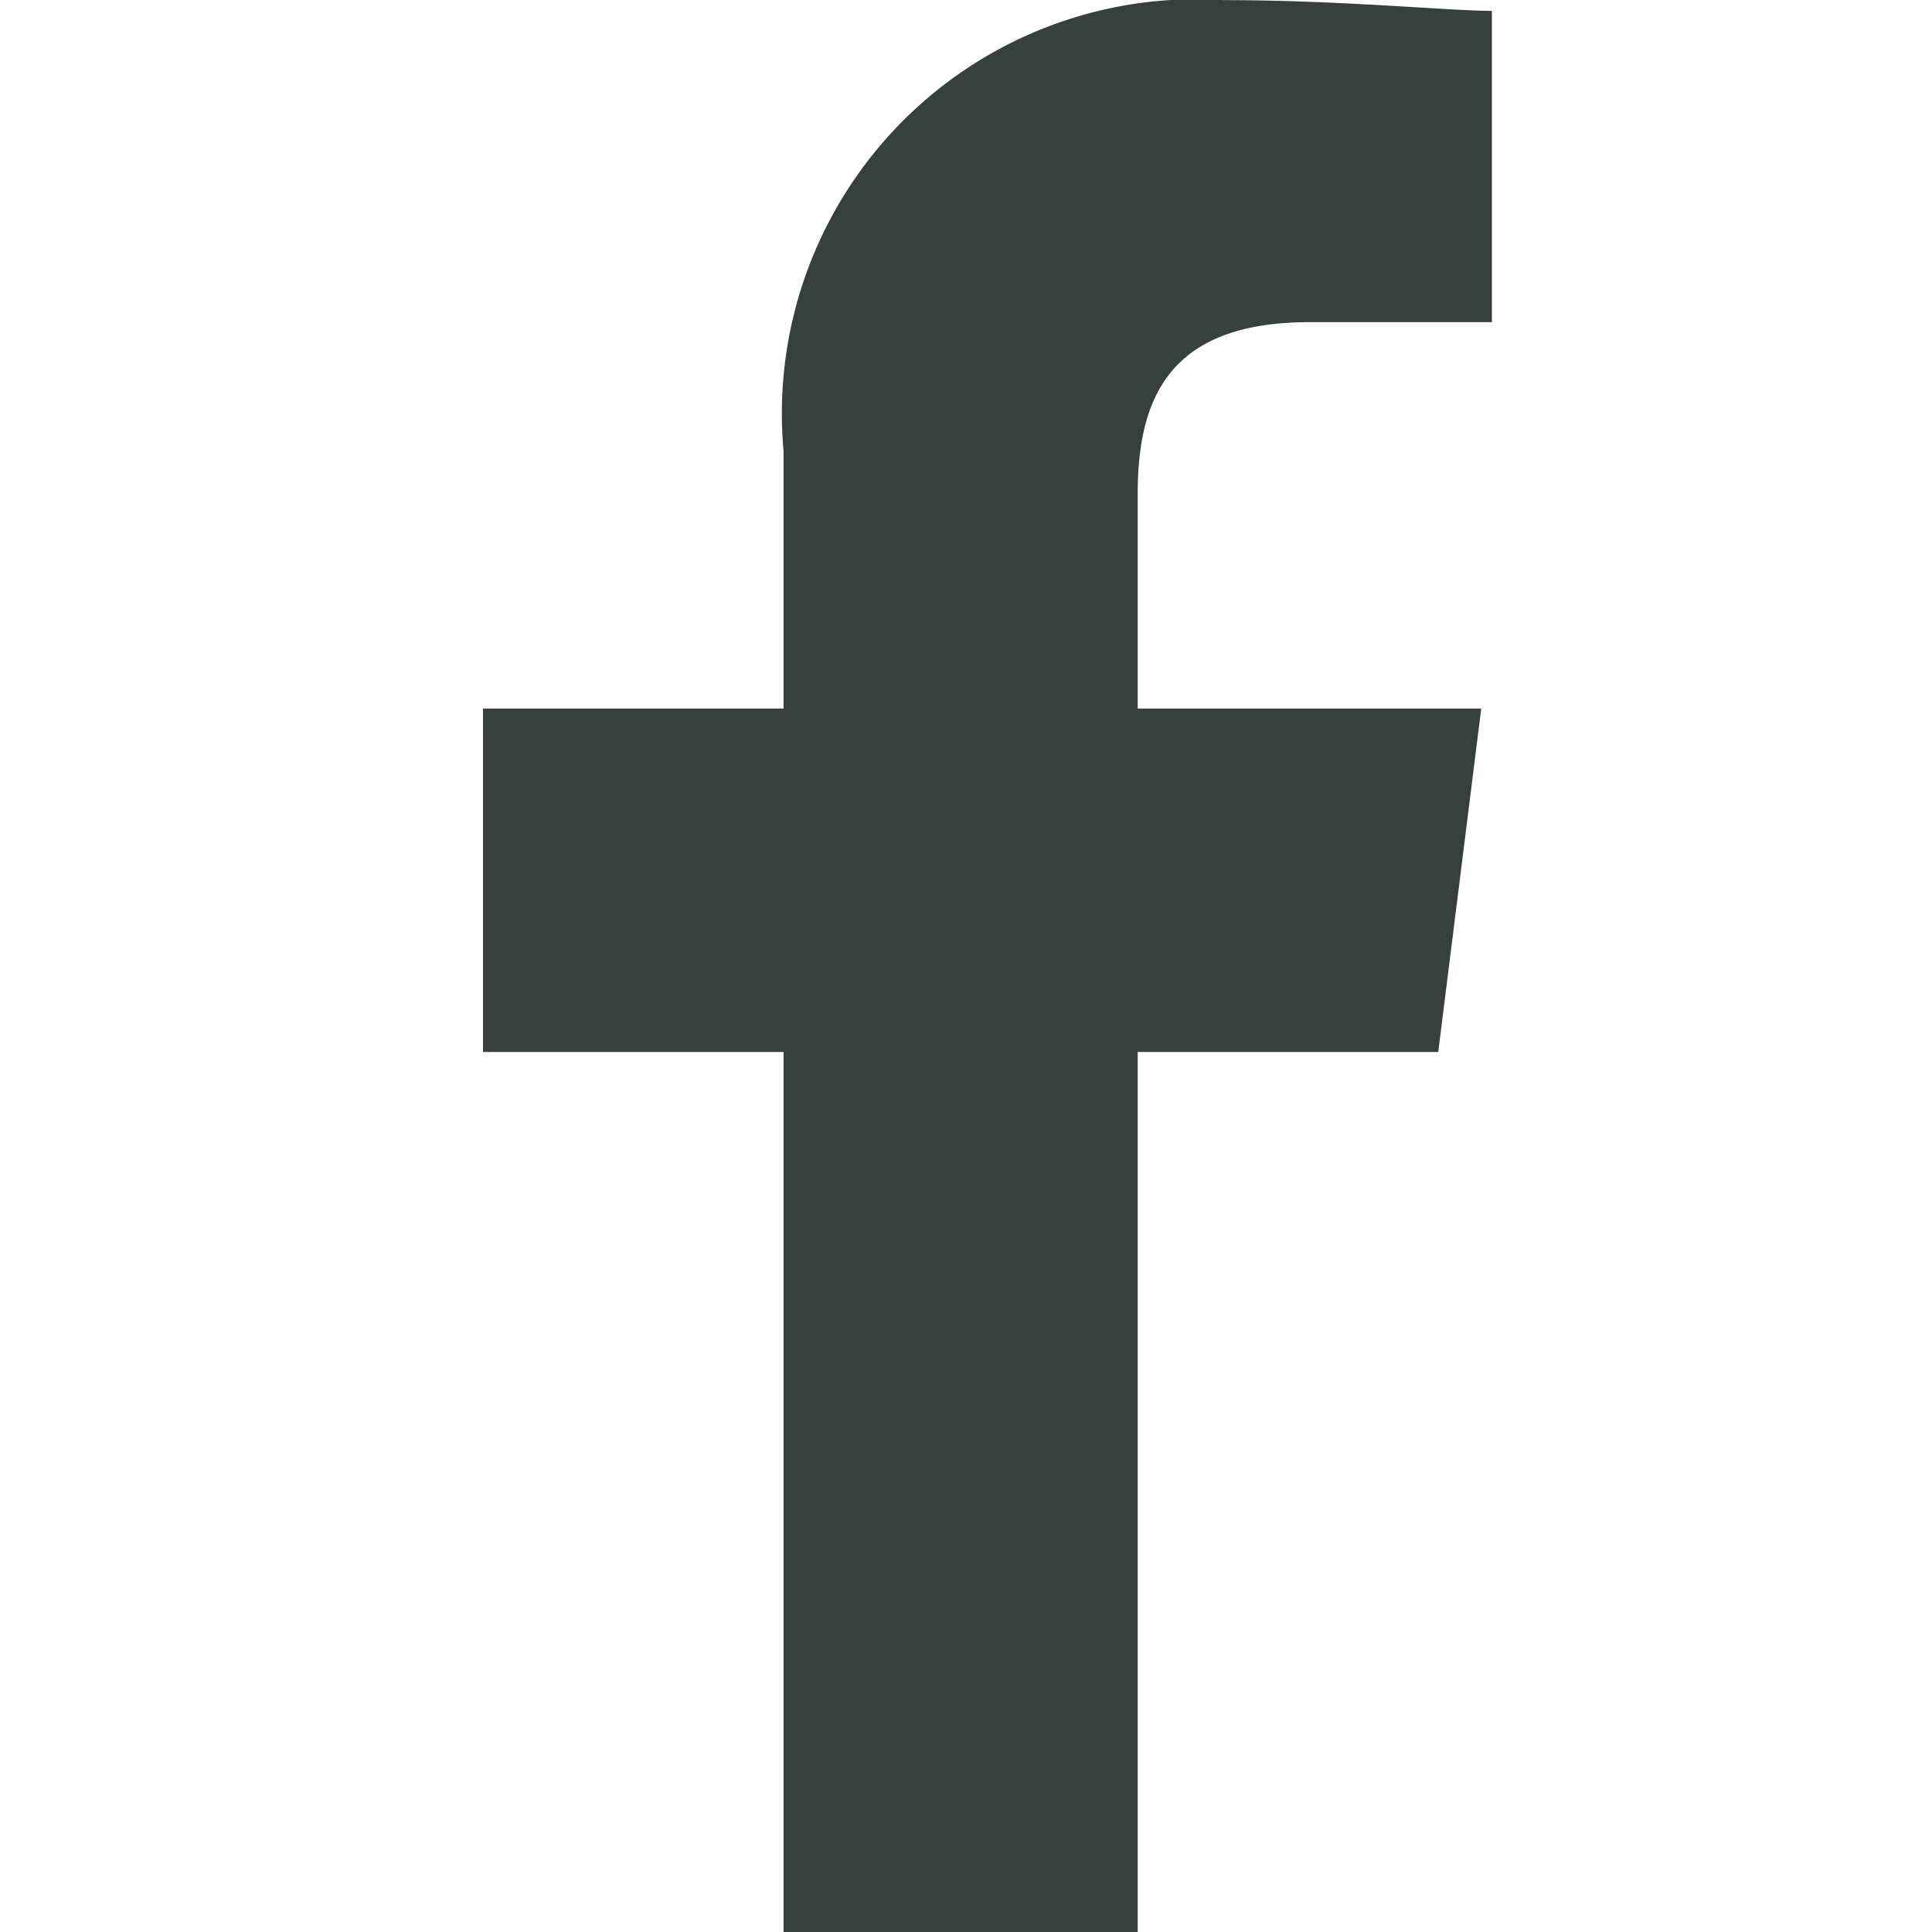 <svg xmlns="http://www.w3.org/2000/svg" xmlns:xlink="http://www.w3.org/1999/xlink" width="16" height="16.001" viewBox="0 0 16 16.001">
  <defs>
    <clipPath id="clip-path">
      <rect width="16" height="16.001" fill="none"/>
    </clipPath>
  </defs>
  <g id="Facebook_Gray" data-name="Facebook Gray" clip-path="url(#clip-path)">
    <rect id="Прямоугольник_392" data-name="Прямоугольник 392" width="16" height="16" fill="none"/>
    <path id="Контур_1" data-name="Контур 1" d="M85.422,16V8.711h2.489l.356-2.844H85.422V4.089c0-.8.267-1.422,1.422-1.422h1.511V.089C88,.089,87.111,0,86.133,0a3.431,3.431,0,0,0-3.644,3.733V5.867H80V8.711h2.489V16Z" transform="translate(-76 0.001)" fill="#36413e" fill-rule="evenodd"/>
  </g>
</svg>
